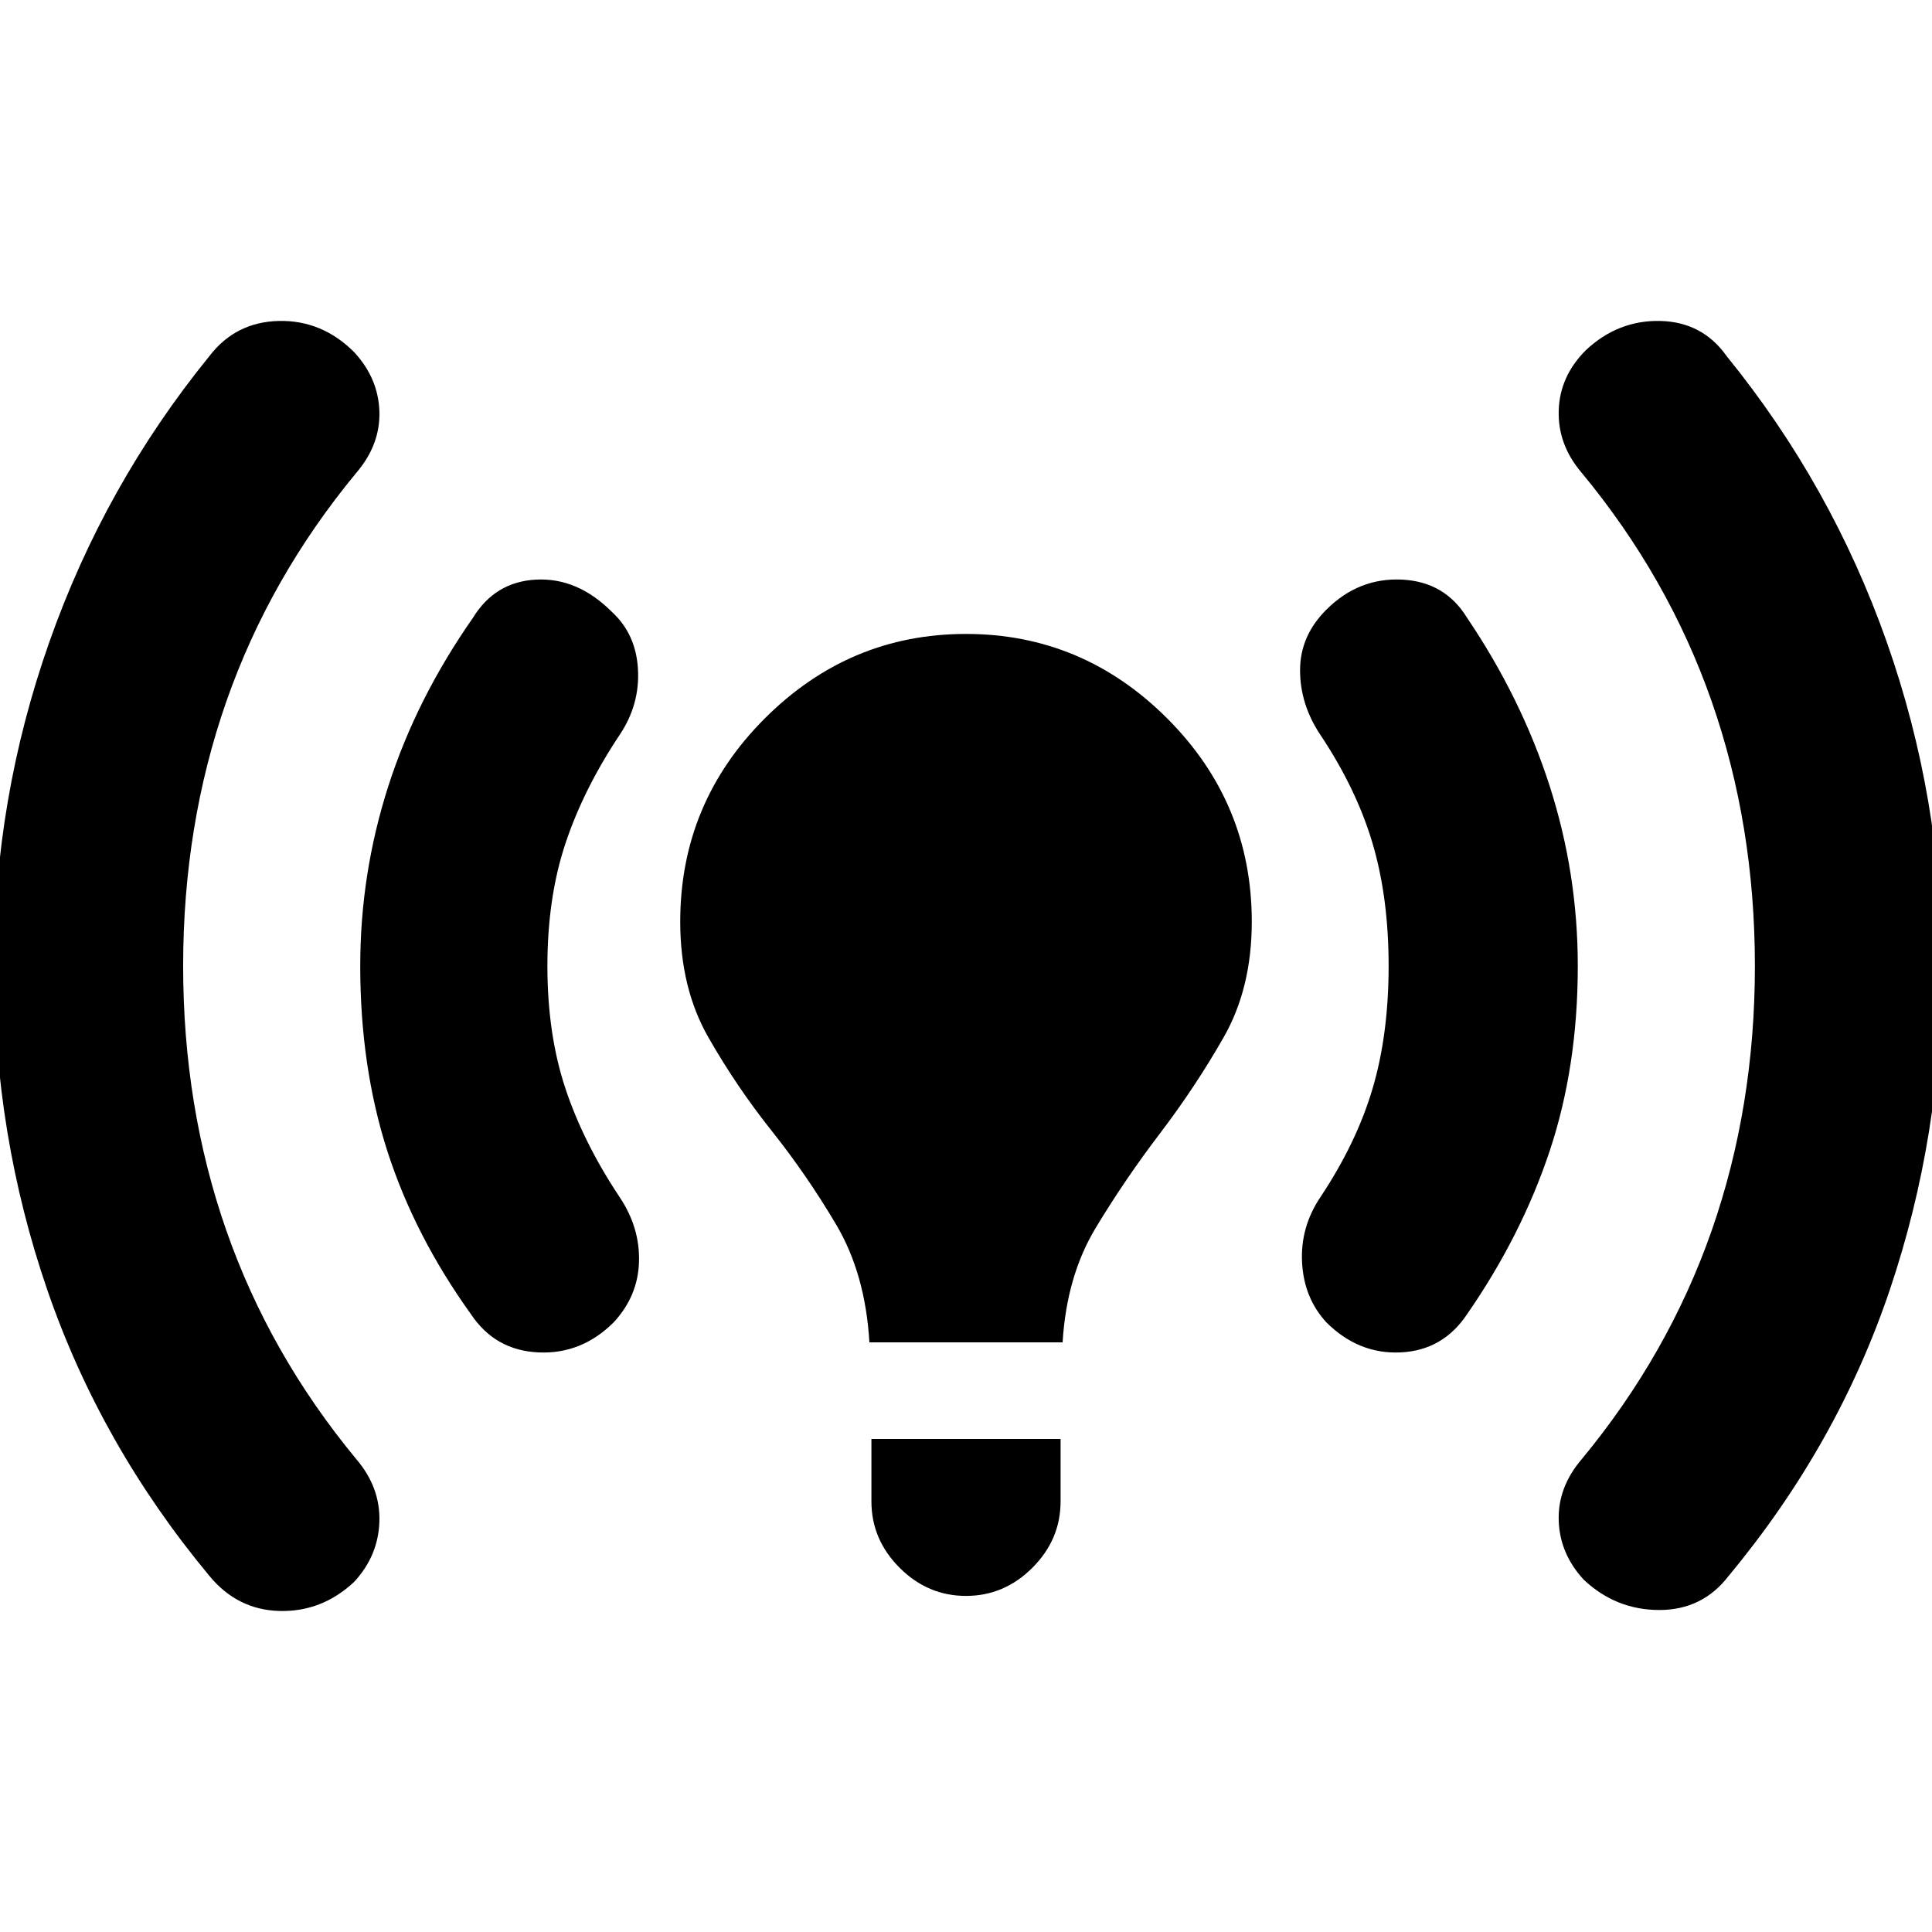 <svg xmlns="http://www.w3.org/2000/svg" height="24" width="24"><path d="M10.8 16.675q-.05-.85-.413-1.463-.362-.612-.799-1.162-.438-.55-.788-1.163-.35-.612-.35-1.437 0-1.475 1.05-2.525 1.05-1.05 2.5-1.05t2.5 1.05q1.05 1.05 1.05 2.525 0 .825-.35 1.437-.35.613-.787 1.188-.438.575-.8 1.175-.363.6-.413 1.425Zm1.2 3.15q-.475 0-.825-.35t-.35-.825v-.775h2.35v.775q0 .475-.35.825t-.825.35Zm7.675-.2q-.3-.325-.312-.737-.013-.413.287-.763 1.075-1.3 1.613-2.838Q21.8 13.75 21.8 12t-.537-3.287q-.538-1.538-1.613-2.838-.3-.35-.287-.775.012-.425.337-.75.4-.375.925-.363.525.013.825.438 1.3 1.6 1.988 3.55.687 1.95.687 4.025 0 2.1-.65 4.025-.65 1.925-2 3.55-.325.425-.862.425-.538 0-.938-.375ZM2.6 19.575Q1.25 17.95.588 16.025-.075 14.1-.075 12q0-2.075.688-4.025.687-1.95 1.987-3.55.325-.425.863-.438.537-.012.937.388.3.325.313.737.012.413-.288.763-1.075 1.3-1.613 2.838Q2.275 10.25 2.275 12t.537 3.287q.538 1.538 1.613 2.838.3.35.288.775-.013.425-.313.75-.4.375-.925.362Q2.95 20 2.6 19.575Zm13.875-3.15q-.275-.3-.3-.737-.025-.438.225-.813.45-.675.65-1.35t.2-1.525q0-.85-.2-1.525-.2-.675-.65-1.35-.25-.375-.25-.8 0-.425.325-.75.4-.4.938-.375.537.025.812.475.675 1 1.025 2.087.35 1.088.35 2.238 0 1.25-.35 2.3-.35 1.05-1.025 2.025-.3.45-.825.475-.525.025-.925-.375Zm-10.625-.1q-.7-.975-1.038-2.025-.337-1.05-.337-2.3 0-1.15.35-2.238.35-1.087 1.05-2.087.275-.45.788-.475.512-.025.937.4.3.275.325.712.025.438-.225.813-.45.675-.675 1.35Q6.8 11.15 6.8 12q0 .85.225 1.525.225.675.675 1.35.25.375.238.8-.013.425-.313.75-.4.4-.937.375-.538-.025-.838-.475Z"/></svg>